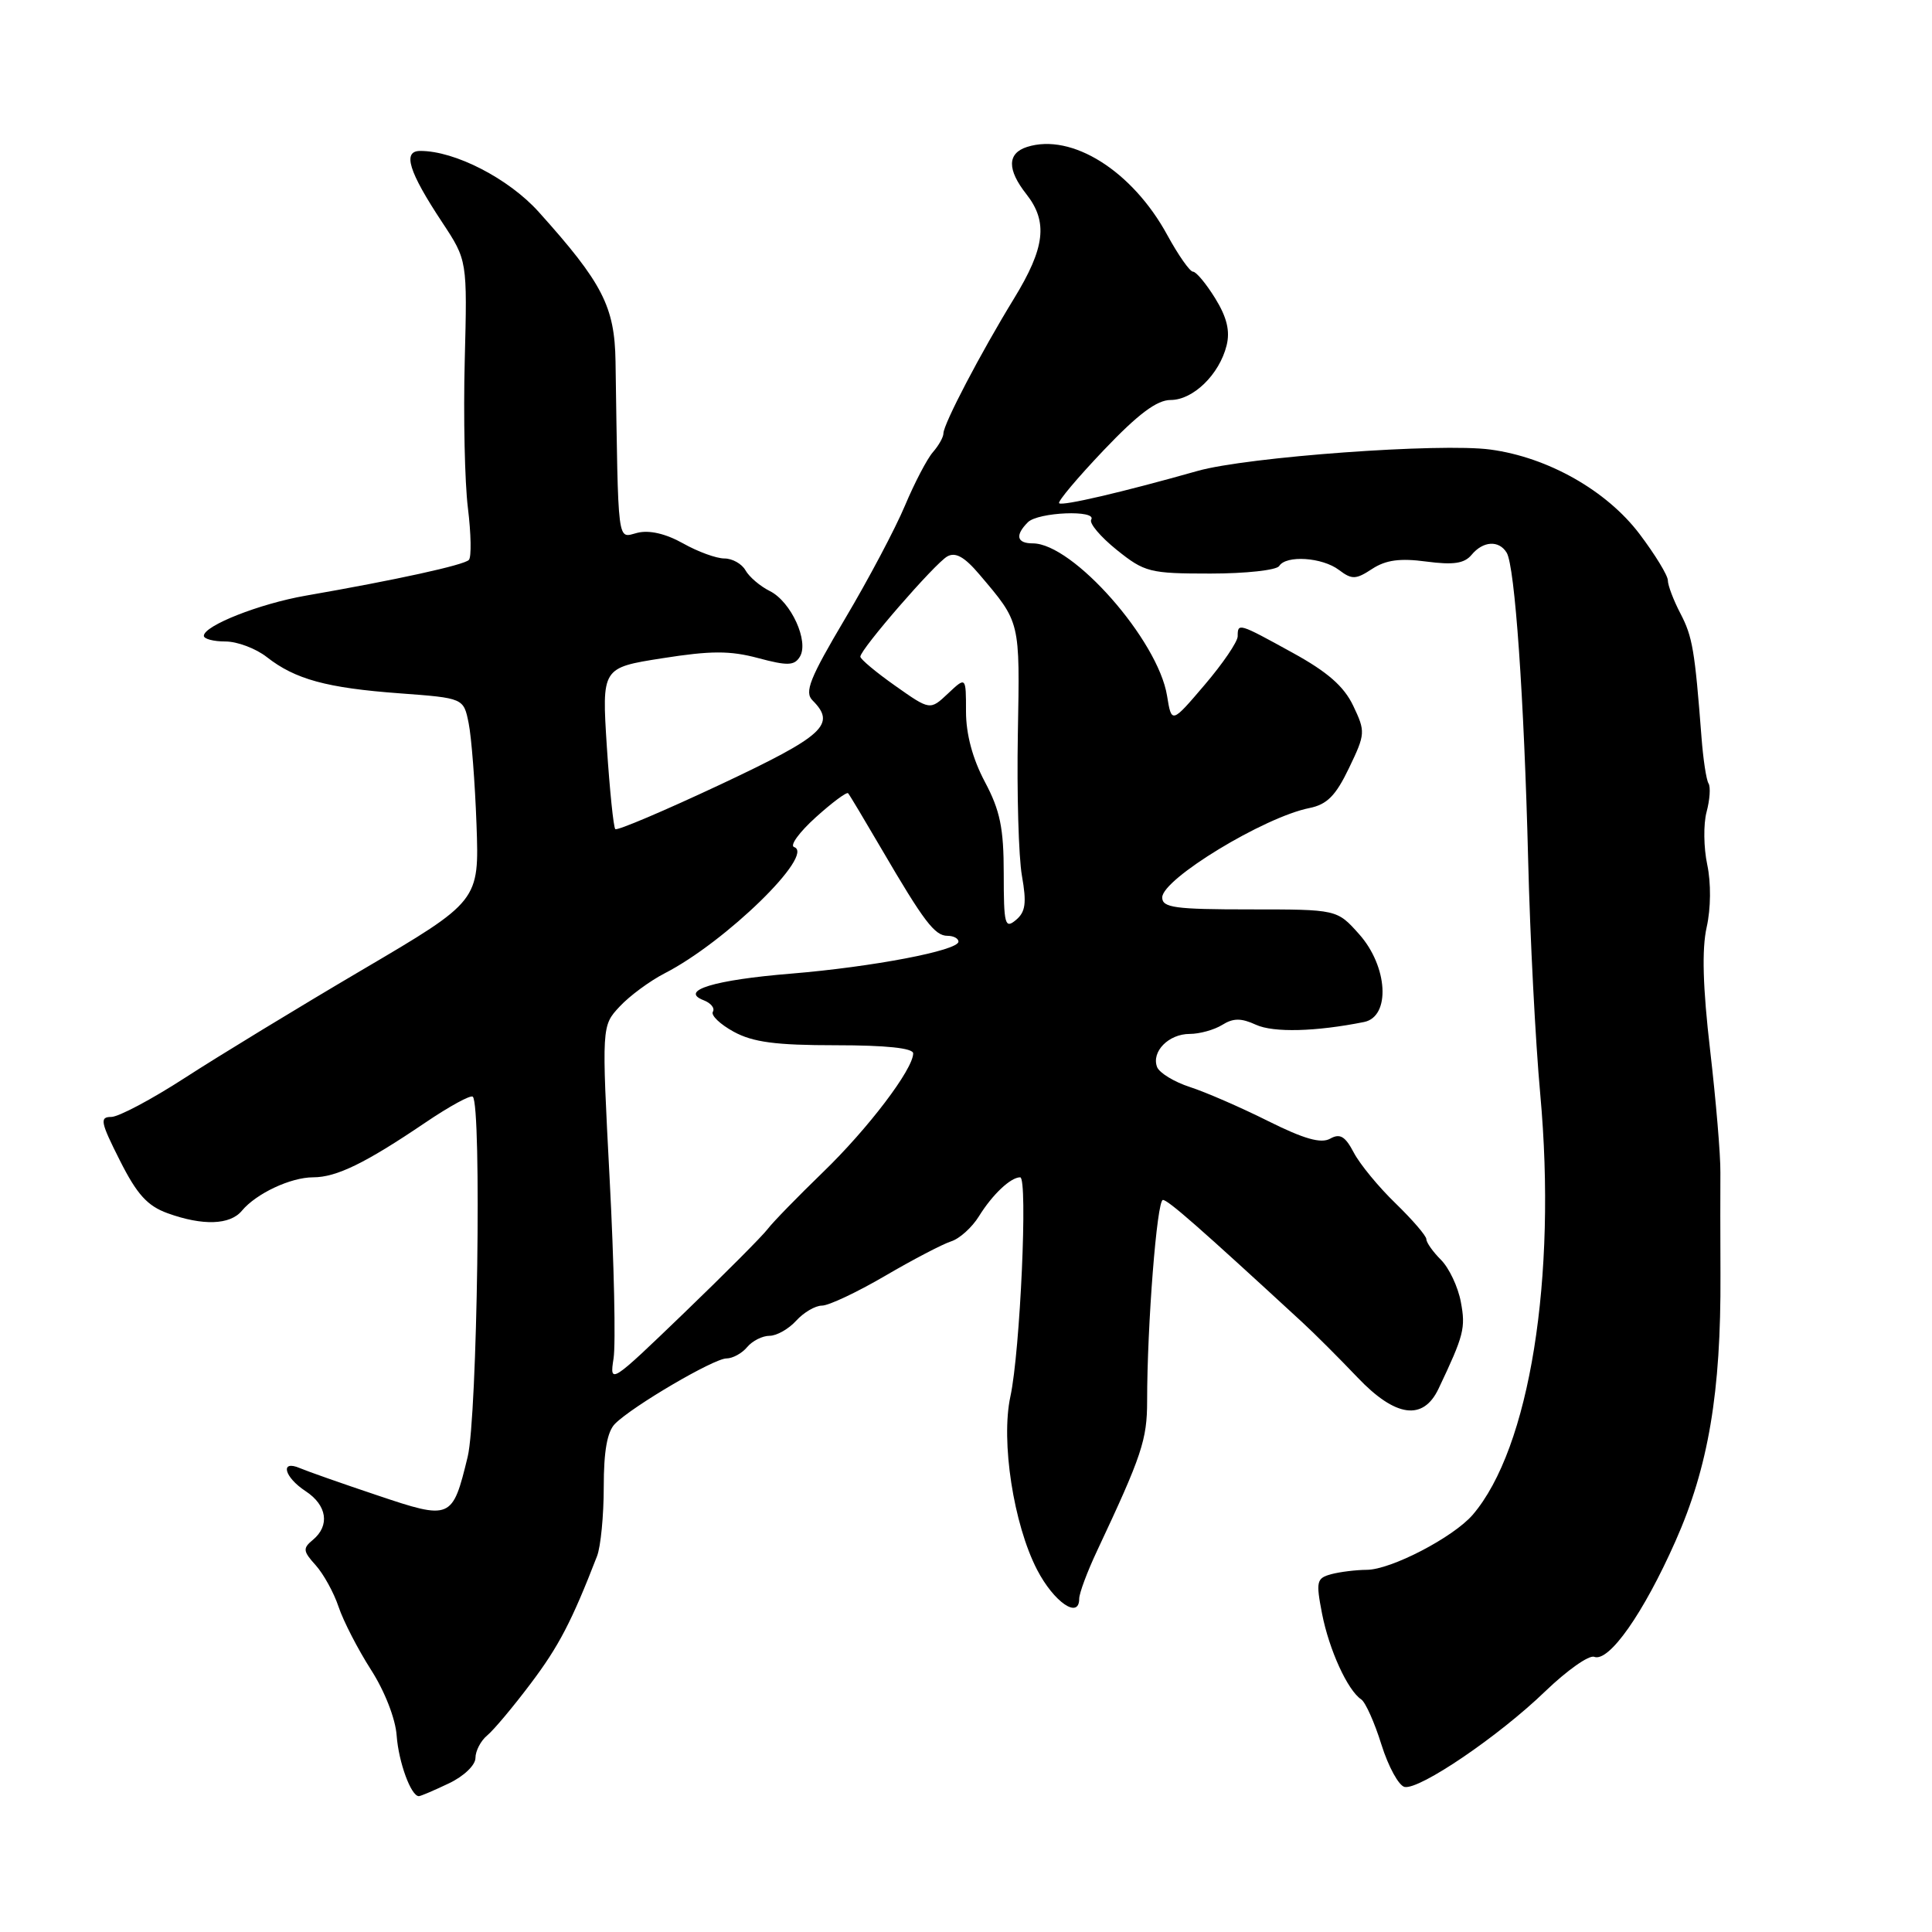 <?xml version="1.0" encoding="UTF-8" standalone="no"?>
<!DOCTYPE svg PUBLIC "-//W3C//DTD SVG 1.1//EN" "http://www.w3.org/Graphics/SVG/1.1/DTD/svg11.dtd" >
<svg xmlns="http://www.w3.org/2000/svg" xmlns:xlink="http://www.w3.org/1999/xlink" version="1.1" viewBox="0 0 256 256">
 <g >
 <path fill="currentColor"
d=" M 59.47 236.31 C 61.46 235.37 63.00 233.89 63.00 232.94 C 63.00 232.01 63.70 230.66 64.56 229.95 C 65.42 229.24 68.01 226.15 70.32 223.08 C 74.04 218.15 75.76 214.85 79.11 206.20 C 79.60 204.94 80.00 200.81 80.00 197.02 C 80.00 192.25 80.46 189.69 81.50 188.65 C 83.85 186.30 94.60 180.00 96.26 180.00 C 97.08 180.00 98.32 179.32 99.00 178.50 C 99.68 177.68 101.02 177.00 101.97 177.00 C 102.91 177.00 104.50 176.10 105.50 175.00 C 106.50 173.90 108.03 173.00 108.92 173.00 C 109.81 173.00 113.56 171.23 117.26 169.07 C 120.95 166.91 124.90 164.85 126.02 164.49 C 127.14 164.14 128.80 162.64 129.71 161.17 C 131.50 158.28 133.91 156.00 135.18 156.00 C 136.21 156.00 135.18 179.07 133.88 185.05 C 132.60 190.97 134.30 201.98 137.42 208.00 C 139.65 212.30 143.00 214.60 143.00 211.84 C 143.00 211.12 144.06 208.27 145.36 205.51 C 151.31 192.85 152.00 190.78 152.00 185.63 C 152.00 175.60 153.30 159.00 154.09 159.00 C 154.77 159.00 158.91 162.63 172.56 175.21 C 174.18 176.70 177.47 179.99 179.87 182.51 C 184.90 187.80 188.58 188.31 190.62 184.00 C 193.98 176.92 194.22 175.98 193.57 172.52 C 193.20 170.52 192.01 168.01 190.94 166.94 C 189.87 165.87 189.00 164.64 189.00 164.20 C 189.00 163.76 187.16 161.63 184.92 159.45 C 182.67 157.28 180.18 154.25 179.38 152.72 C 178.24 150.55 177.55 150.15 176.25 150.88 C 175.04 151.56 172.79 150.92 168.04 148.55 C 164.44 146.75 159.78 144.72 157.68 144.04 C 155.58 143.36 153.62 142.16 153.32 141.39 C 152.54 139.35 154.85 137.00 157.64 137.00 C 158.95 137.00 160.89 136.46 161.94 135.81 C 163.41 134.89 164.45 134.88 166.43 135.79 C 168.76 136.85 174.37 136.70 180.75 135.42 C 184.29 134.70 183.91 128.05 180.08 123.77 C 177.16 120.50 177.16 120.50 165.58 120.50 C 155.69 120.50 154.00 120.27 154.00 118.92 C 154.00 116.47 167.49 108.27 173.50 107.07 C 175.84 106.60 176.99 105.44 178.75 101.77 C 180.93 97.24 180.94 96.95 179.31 93.52 C 178.08 90.94 175.90 89.03 171.27 86.49 C 164.10 82.54 164.00 82.51 164.00 84.31 C 164.00 85.03 162.03 87.93 159.62 90.75 C 155.24 95.89 155.24 95.89 154.64 92.19 C 153.44 84.80 142.16 72.00 136.85 72.00 C 134.72 72.00 134.47 70.93 136.20 69.20 C 137.55 67.85 145.41 67.53 144.59 68.86 C 144.30 69.33 145.82 71.13 147.97 72.86 C 151.67 75.83 152.35 76.00 160.38 76.00 C 165.06 76.00 169.16 75.55 169.50 75.00 C 170.41 73.53 175.21 73.84 177.43 75.53 C 179.14 76.82 179.66 76.80 181.82 75.38 C 183.63 74.20 185.51 73.94 189.00 74.41 C 192.58 74.88 194.03 74.67 194.99 73.52 C 196.51 71.68 198.61 71.55 199.64 73.23 C 200.73 74.99 201.95 92.47 202.49 114.00 C 202.74 124.17 203.46 138.11 204.09 144.97 C 206.31 169.34 202.68 191.93 195.14 200.72 C 192.57 203.70 184.31 208.00 181.10 208.01 C 179.67 208.02 177.55 208.28 176.39 208.59 C 174.45 209.12 174.35 209.54 175.18 213.83 C 176.12 218.62 178.56 223.97 180.37 225.18 C 180.93 225.55 182.14 228.25 183.05 231.18 C 183.97 234.11 185.35 236.62 186.12 236.78 C 188.12 237.17 198.59 230.06 204.74 224.12 C 207.63 221.34 210.55 219.27 211.24 219.54 C 213.20 220.28 217.77 213.78 222.01 204.21 C 226.38 194.38 228.05 184.47 227.97 168.91 C 227.95 163.73 227.94 157.64 227.96 155.36 C 227.99 153.08 227.37 145.79 226.60 139.15 C 225.63 130.82 225.49 125.78 226.14 122.87 C 226.70 120.38 226.73 116.99 226.22 114.58 C 225.74 112.33 225.70 109.19 226.13 107.59 C 226.56 105.98 226.68 104.29 226.39 103.81 C 226.09 103.34 225.68 100.60 225.46 97.73 C 224.57 86.14 224.27 84.37 222.67 81.30 C 221.75 79.54 221.00 77.56 221.00 76.91 C 221.00 76.25 219.31 73.49 217.25 70.76 C 212.89 65.00 205.12 60.60 197.50 59.57 C 190.89 58.67 165.26 60.54 158.69 62.40 C 148.72 65.22 140.74 67.08 140.34 66.68 C 140.12 66.46 142.79 63.29 146.26 59.64 C 150.81 54.86 153.29 53.00 155.12 53.00 C 158.10 53.00 161.57 49.62 162.53 45.78 C 163.01 43.85 162.57 42.04 161.02 39.53 C 159.82 37.59 158.50 36.00 158.08 36.00 C 157.66 36.00 156.13 33.81 154.67 31.14 C 150.04 22.64 142.01 17.59 136.09 19.47 C 133.46 20.31 133.43 22.46 136.00 25.73 C 138.89 29.40 138.48 32.83 134.36 39.56 C 129.95 46.76 125.03 56.16 125.01 57.42 C 125.01 57.93 124.37 59.05 123.61 59.92 C 122.85 60.79 121.18 63.98 119.91 67.00 C 118.64 70.03 115.07 76.77 111.97 81.99 C 107.29 89.89 106.56 91.71 107.67 92.81 C 110.84 95.99 109.21 97.48 95.48 103.94 C 88.04 107.43 81.77 110.10 81.53 109.86 C 81.29 109.62 80.79 104.71 80.41 98.95 C 79.74 88.48 79.74 88.48 87.77 87.22 C 94.19 86.21 96.73 86.20 100.46 87.20 C 104.35 88.24 105.25 88.21 105.98 87.03 C 107.23 85.01 104.83 79.73 102.01 78.32 C 100.72 77.68 99.27 76.44 98.78 75.57 C 98.30 74.71 97.04 74.00 95.98 74.00 C 94.92 74.00 92.45 73.10 90.49 71.99 C 88.20 70.71 86.03 70.21 84.46 70.60 C 81.74 71.28 81.94 72.81 81.56 47.89 C 81.45 40.63 79.84 37.49 71.38 28.08 C 67.41 23.66 60.26 19.98 55.68 20.00 C 53.30 20.00 54.14 22.73 58.60 29.47 C 61.92 34.50 61.92 34.50 61.58 47.81 C 61.39 55.13 61.58 63.91 62.00 67.31 C 62.42 70.72 62.48 73.81 62.13 74.19 C 61.51 74.87 52.47 76.85 40.50 78.93 C 34.38 80.00 27.03 82.90 27.01 84.25 C 27.01 84.66 28.29 85.00 29.87 85.00 C 31.44 85.00 33.91 85.93 35.36 87.07 C 39.11 90.01 43.30 91.16 52.96 91.87 C 61.43 92.50 61.43 92.50 62.10 95.83 C 62.47 97.66 62.94 103.71 63.14 109.27 C 63.50 119.39 63.50 119.39 48.00 128.51 C 39.47 133.53 28.90 139.97 24.50 142.82 C 20.10 145.67 15.71 148.00 14.74 148.00 C 13.18 148.00 13.32 148.69 15.88 153.76 C 18.15 158.27 19.53 159.79 22.21 160.76 C 26.86 162.44 30.49 162.32 32.05 160.43 C 33.96 158.14 38.52 156.00 41.50 156.00 C 44.57 156.00 48.40 154.14 56.33 148.77 C 59.53 146.60 62.38 145.04 62.65 145.32 C 63.84 146.50 63.25 187.76 61.97 193.03 C 59.95 201.35 59.77 201.43 49.97 198.13 C 45.31 196.57 40.71 194.95 39.75 194.54 C 37.06 193.38 37.63 195.71 40.50 197.59 C 43.33 199.45 43.74 202.14 41.47 204.03 C 40.10 205.16 40.14 205.53 41.83 207.40 C 42.87 208.56 44.24 211.04 44.87 212.93 C 45.50 214.81 47.43 218.55 49.15 221.24 C 50.97 224.07 52.41 227.75 52.56 229.98 C 52.82 233.51 54.46 238.00 55.50 238.00 C 55.74 238.00 57.52 237.24 59.47 236.31 Z  M 81.30 180.00 C 81.60 178.07 81.37 167.37 80.78 156.21 C 79.72 135.93 79.72 135.93 82.11 133.37 C 83.42 131.96 86.11 129.98 88.07 128.97 C 96.15 124.83 108.08 113.19 105.22 112.24 C 104.62 112.04 105.91 110.27 108.09 108.30 C 110.27 106.33 112.20 104.90 112.38 105.11 C 112.57 105.32 114.56 108.65 116.81 112.50 C 122.43 122.12 123.86 124.00 125.55 124.00 C 126.35 124.00 127.00 124.35 127.00 124.77 C 127.00 125.95 115.63 128.12 104.84 129.01 C 94.63 129.84 89.95 131.27 93.24 132.54 C 94.20 132.91 94.75 133.59 94.46 134.06 C 94.17 134.53 95.41 135.72 97.22 136.71 C 99.77 138.10 102.78 138.50 110.75 138.50 C 117.41 138.50 121.00 138.88 121.00 139.58 C 121.00 141.68 115.00 149.58 109.03 155.34 C 105.71 158.56 102.42 161.93 101.73 162.84 C 101.05 163.75 96.04 168.78 90.62 174.00 C 80.90 183.36 80.76 183.45 81.30 180.00 Z  M 133.00 115.77 C 133.00 109.72 132.52 107.40 130.50 103.60 C 128.87 100.53 128.00 97.28 128.00 94.27 C 128.00 89.65 128.00 89.65 125.62 91.89 C 123.24 94.13 123.24 94.13 118.62 90.87 C 116.08 89.08 114.00 87.34 114.00 87.01 C 114.00 86.04 123.88 74.65 125.52 73.73 C 126.61 73.12 127.80 73.79 129.77 76.11 C 135.24 82.56 135.14 82.17 134.87 97.26 C 134.73 105.09 134.97 113.54 135.41 116.04 C 136.05 119.67 135.89 120.84 134.61 121.91 C 133.16 123.12 133.00 122.52 133.00 115.77 Z "/>
</g>
</svg>